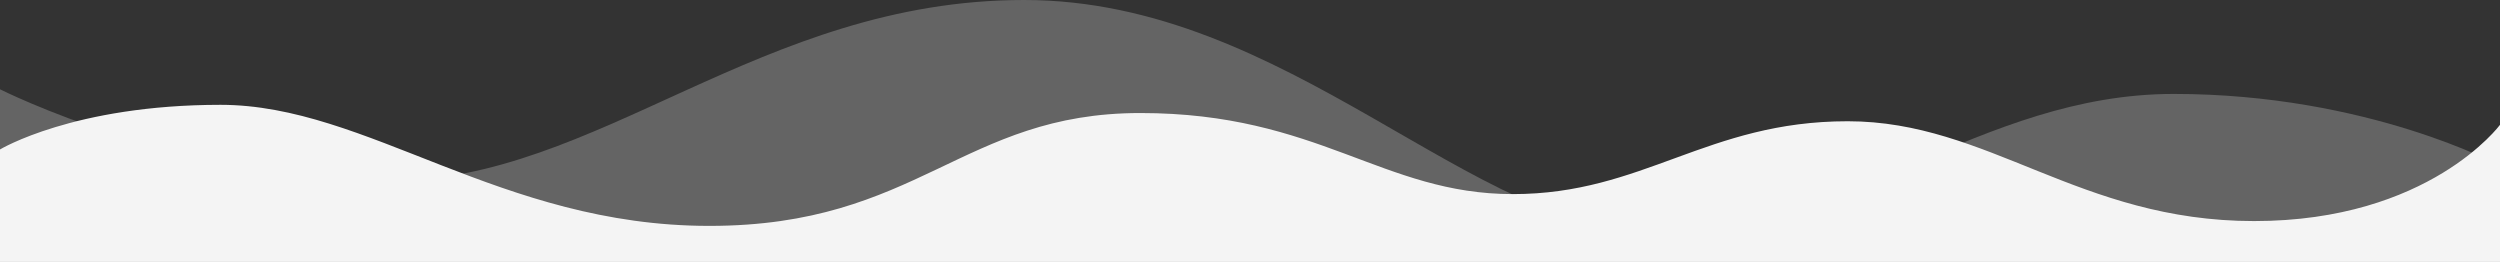 <?xml version="1.0" encoding="utf-8"?>
<!-- Generator: Adobe Illustrator 21.1.0, SVG Export Plug-In . SVG Version: 6.00 Build 0)  -->
<svg version="1.1" id="Layer_1" xmlns="http://www.w3.org/2000/svg" xmlns:xlink="http://www.w3.org/1999/xlink" x="0px" y="0px"
	 viewBox="0 0 1400 146.7" style="enable-background:new 0 0 1400 146.7;" xml:space="preserve">
<rect x="0" y="0" width="1400" height="146.7" fill="#333333" stroke="none"/>
<style type="text/css">
	.st0{opacity:0.24;fill:#FFFFFF;enable-background:new    ;}
	.st1{fill:#F4F4F4;}
</style>
<g>
	<path class="st0" d="M1400,92.8v53.9H0V50c0,0,101.8,51.3,218.2,51.3S425.5,0,573.5,0s251.3,130.9,355.3,130.9
		s179.7-78.3,288.5-78.3C1326.1,52.6,1400,92.8,1400,92.8z"/>
	<path class="st1" d="M0,83.7c0,0,41.3-25,123.5-25s156.6,67.8,273.7,67.8s141.6-63.2,241.4-63.2s135.5,45.4,208.6,45.4
		s108.6-40.8,187.5-40.8s129.6,55.9,227.6,55.9S1400,69.9,1400,69.9v76.8H0V83.7z"/>
</g>
</svg>
